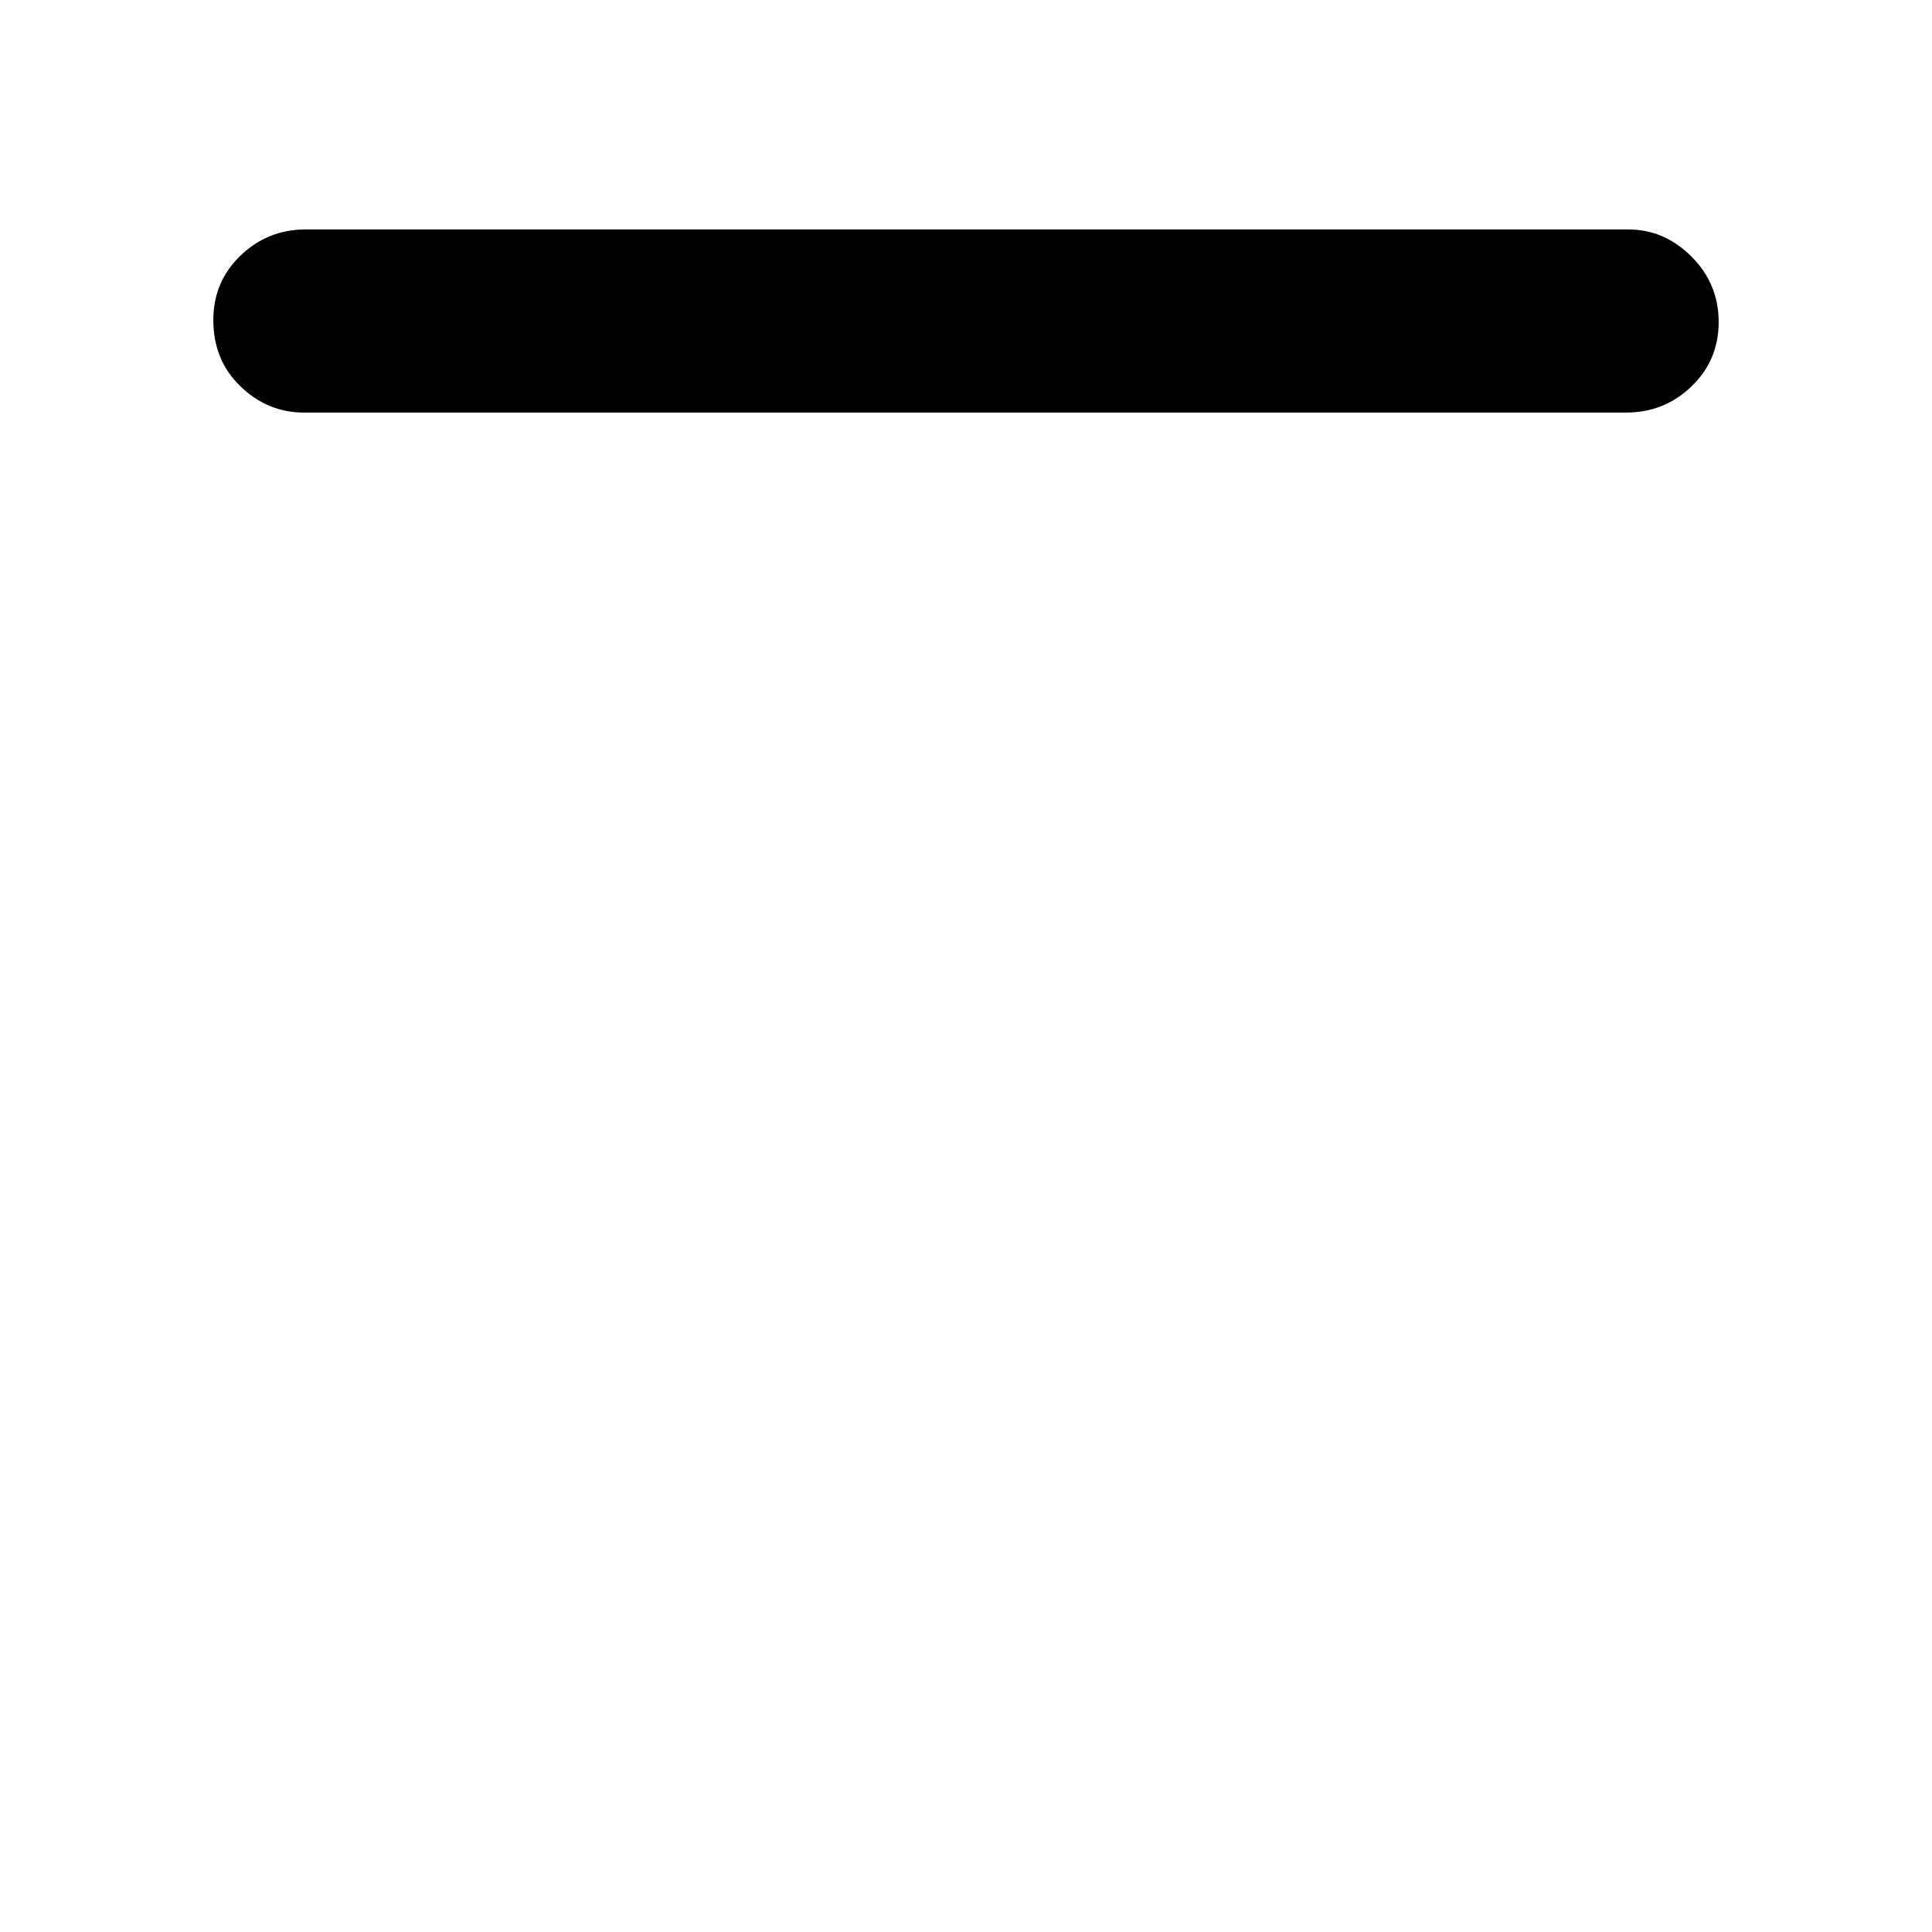 <svg xmlns="http://www.w3.org/2000/svg" height="48" width="48"><path d="M7.55 10.25Q6.65 10.25 5.975 9.6Q5.3 8.95 5.3 7.95Q5.3 7 5.975 6.35Q6.65 5.7 7.6 5.7H40.45Q41.35 5.7 42.025 6.375Q42.7 7.05 42.7 8Q42.7 8.95 42.025 9.6Q41.35 10.25 40.4 10.25Z"/></svg>
